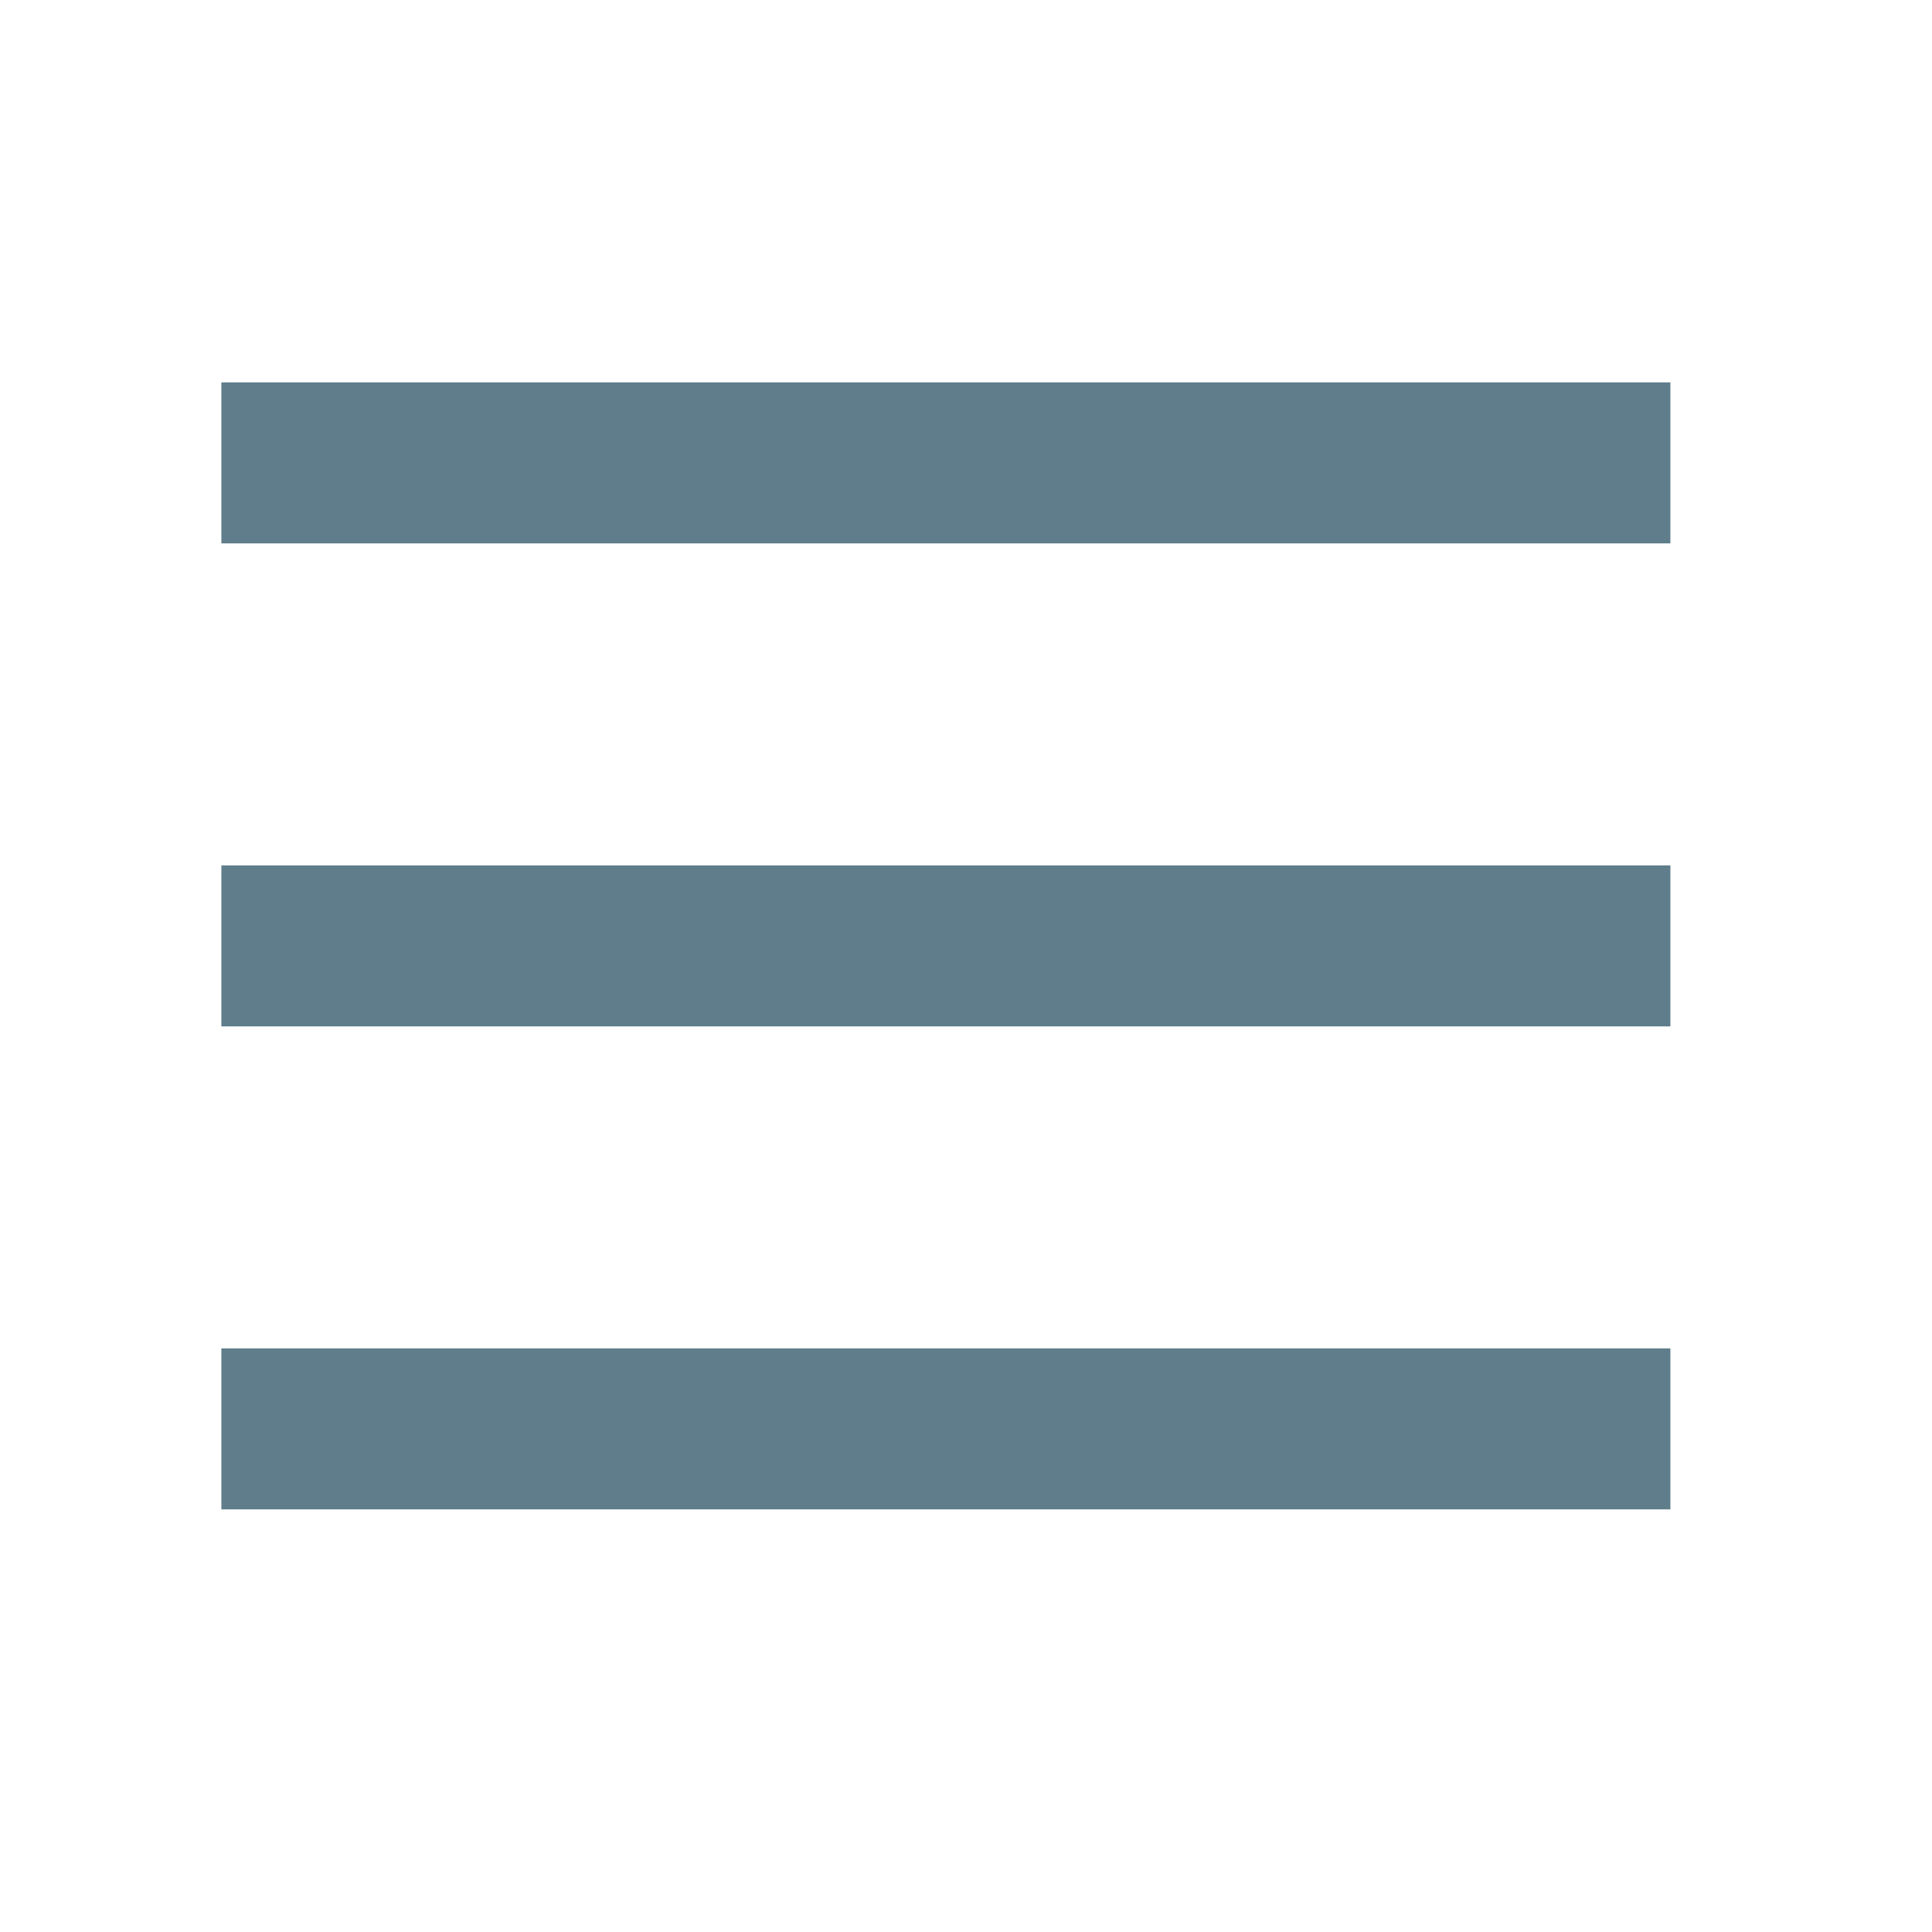 <?xml version="1.0" encoding="UTF-8"?>
<!DOCTYPE svg PUBLIC "-//W3C//DTD SVG 1.1//EN" "http://www.w3.org/Graphics/SVG/1.1/DTD/svg11.dtd">
<svg xmlns="http://www.w3.org/2000/svg" version="1.1" width="48px" height="48px" style="shape-rendering:geometricPrecision; text-rendering:geometricPrecision; image-rendering:optimizeQuality; fill-rule:evenodd; clip-rule:evenodd" xmlns:xlink="http://www.w3.org/1999/xlink">
<g><path style="opacity:1" fill="#5f7d8a" d="M 5.5,9.5 C 17.5,9.5 29.5,9.5 41.5,9.5C 41.5,10.833 41.5,12.167 41.5,13.5C 29.5,13.5 17.5,13.5 5.5,13.5C 5.5,12.167 5.5,10.833 5.5,9.5 Z"/></g>
<g><path style="opacity:1" fill="#5f7d8a" d="M 5.5,21.5 C 17.5,21.5 29.5,21.5 41.5,21.5C 41.5,22.833 41.5,24.167 41.5,25.5C 29.5,25.5 17.5,25.5 5.5,25.5C 5.5,24.167 5.5,22.833 5.5,21.5 Z"/></g>
<g><path style="opacity:1" fill="#5f7d8a" d="M 5.5,33.5 C 17.5,33.5 29.5,33.5 41.5,33.5C 41.5,34.833 41.5,36.167 41.5,37.5C 29.5,37.5 17.5,37.5 5.5,37.5C 5.5,36.167 5.5,34.833 5.5,33.5 Z"/></g>
</svg>
